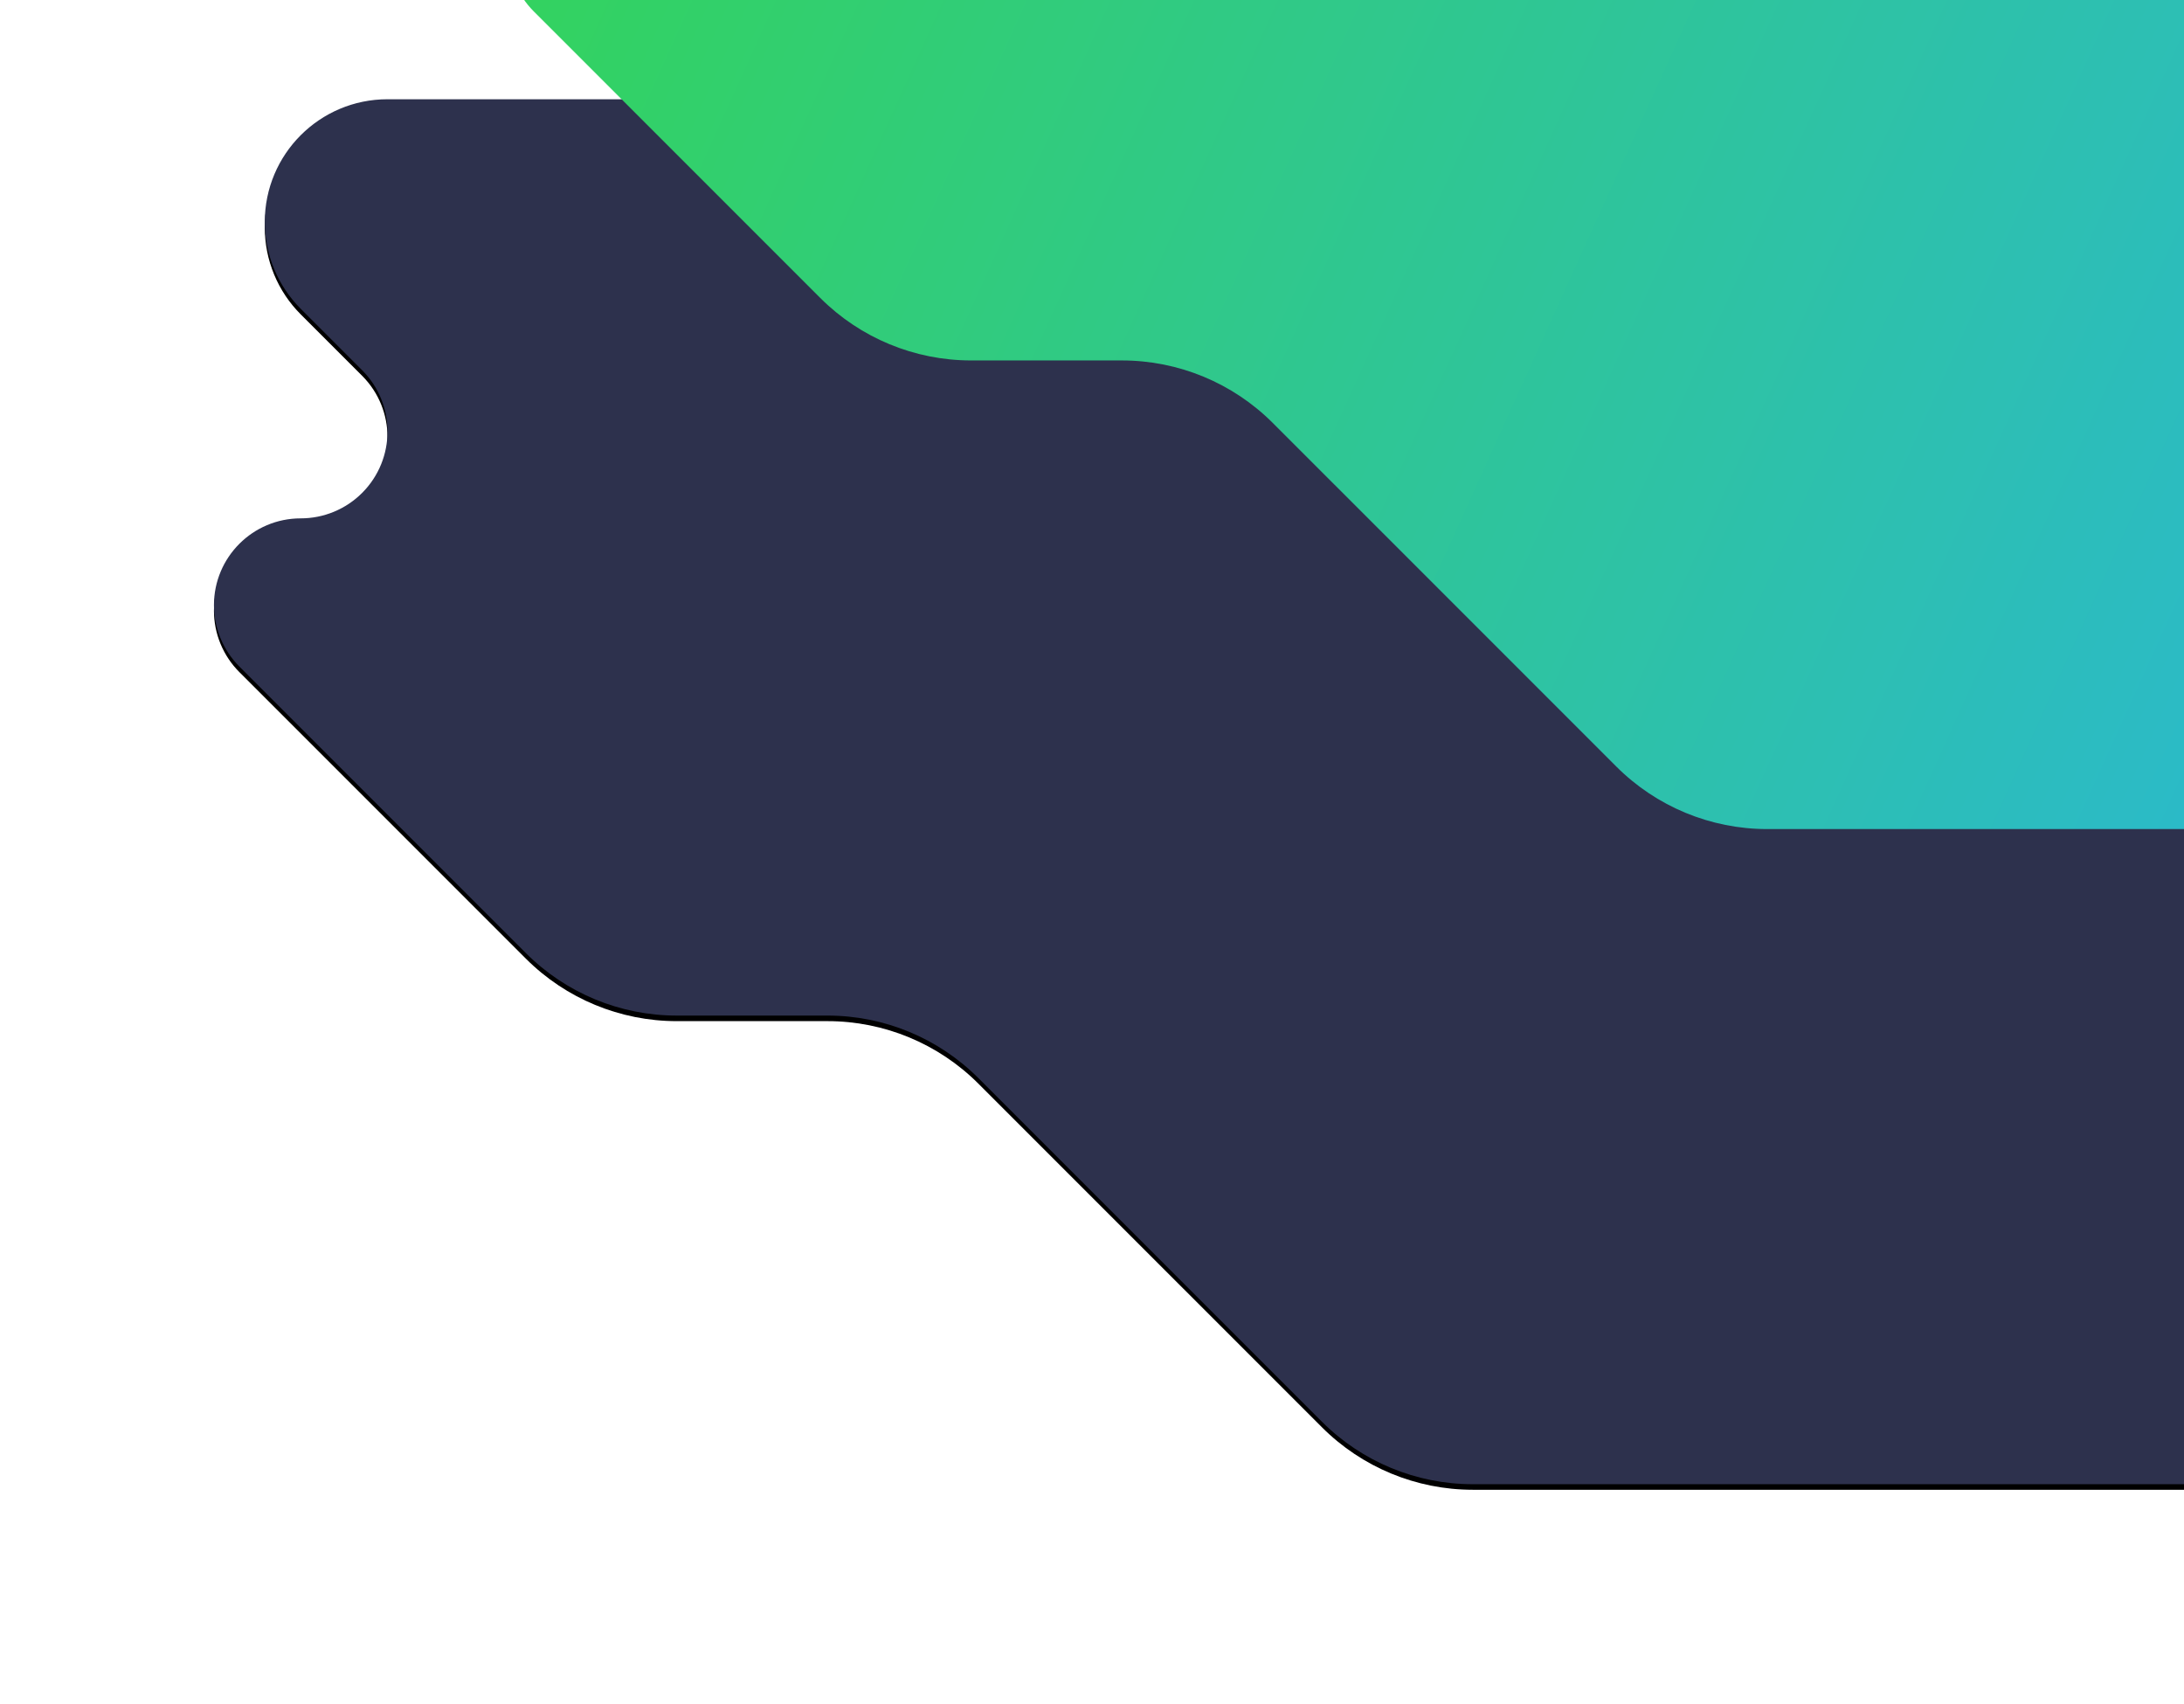 <svg width="786" height="613" viewBox="0 0 786 613" fill="none" xmlns="http://www.w3.org/2000/svg">
<g filter="url(#filter0_d)">
<path d="M86.148 239.817L189.25 342.908C203.648 357.305 223.176 365.394 243.538 365.393H297.815C318.177 365.394 337.705 373.482 352.103 387.88L475.747 511.513C490.145 525.91 509.672 533.999 530.033 534H828.588C863.11 534 891.097 506.014 891.097 471.492C891.097 463.283 889.479 455.154 886.338 447.57C883.196 439.986 878.591 433.095 872.787 427.291L806.456 360.965C797.218 351.727 797.217 336.749 806.455 327.51C808.652 325.313 811.26 323.57 814.13 322.381C817 321.192 820.076 320.58 823.183 320.58C836.249 320.58 846.84 309.989 846.84 296.923C846.84 290.649 844.348 284.631 839.911 280.195L689.936 130.231C675.538 115.833 656.01 107.745 635.648 107.745H455.647C435.285 107.745 415.757 99.656 401.359 85.259L374.292 58.194C359.894 43.797 340.366 35.709 320.005 35.709H139.459C115.067 35.709 95.294 55.483 95.294 79.874C95.294 85.674 96.437 91.418 98.656 96.776C100.876 102.135 104.13 107.004 108.231 111.105L130.313 133.186C142.51 145.382 142.511 165.157 130.316 177.353C127.416 180.253 123.973 182.554 120.183 184.123C116.394 185.693 112.333 186.501 108.231 186.501C90.983 186.501 77 200.483 77 217.731C77 221.833 77.808 225.894 79.377 229.683C80.947 233.473 83.248 236.916 86.148 239.816V239.817Z" fill="black"/>
</g>
<path d="M86.148 239.817L189.25 342.908C203.648 357.305 223.176 365.394 243.538 365.393H297.815C318.177 365.394 337.705 373.482 352.103 387.88L475.747 511.513C490.145 525.91 509.672 533.999 530.033 534H828.588C863.11 534 891.097 506.014 891.097 471.492C891.097 463.283 889.479 455.154 886.338 447.57C883.196 439.986 878.591 433.095 872.787 427.291L806.456 360.965C797.218 351.727 797.217 336.749 806.455 327.51C808.652 325.313 811.26 323.57 814.13 322.381C817 321.192 820.076 320.58 823.183 320.58C836.249 320.58 846.84 309.989 846.84 296.923C846.84 290.649 844.348 284.631 839.911 280.195L689.936 130.231C675.538 115.833 656.01 107.745 635.648 107.745H455.647C435.285 107.745 415.757 99.656 401.359 85.259L374.292 58.194C359.894 43.797 340.366 35.709 320.005 35.709H139.459C115.067 35.709 95.294 55.483 95.294 79.874C95.294 85.674 96.437 91.418 98.656 96.776C100.876 102.135 104.13 107.004 108.231 111.105L130.313 133.186C142.51 145.382 142.511 165.157 130.316 177.353C127.416 180.253 123.973 182.554 120.183 184.123C116.394 185.693 112.333 186.501 108.231 186.501C90.983 186.501 77 200.483 77 217.731C77 221.833 77.808 225.894 79.377 229.683C80.947 233.473 83.248 236.916 86.148 239.816V239.817Z" fill="#2D314D"/>
<path fill-rule="evenodd" clip-rule="evenodd" d="M192.102 4.107L295.204 107.199C309.603 121.596 329.13 129.684 349.492 129.684H403.769C424.131 129.684 443.659 137.773 458.057 152.17L581.701 275.804C596.099 290.201 615.626 298.29 635.987 298.291H934.542C969.064 298.291 997.051 270.305 997.051 235.783C997.051 227.574 995.434 219.445 992.292 211.861C989.15 204.277 984.546 197.386 978.741 191.581L912.41 125.256C903.172 116.018 903.171 101.04 912.409 91.8C914.606 89.603 917.214 87.861 920.084 86.672C922.954 85.483 926.031 84.871 929.137 84.871C942.203 84.871 952.794 74.279 952.794 61.214C952.794 54.94 950.302 48.922 945.865 44.486L795.89 -105.478C781.492 -119.876 761.964 -127.964 741.602 -127.964H561.601C541.239 -127.964 521.712 -136.053 507.313 -150.45L480.246 -177.515C465.848 -191.912 446.32 -200 425.959 -200H245.413C221.022 -200 201.248 -180.227 201.248 -155.835C201.248 -150.035 202.391 -144.291 204.61 -138.933C206.83 -133.574 210.084 -128.706 214.185 -124.605L236.267 -102.523C248.464 -90.328 248.465 -70.553 236.27 -58.356C233.37 -55.456 229.927 -53.155 226.137 -51.586C222.348 -50.016 218.287 -49.208 214.185 -49.208C196.937 -49.208 182.954 -35.226 182.954 -17.978C182.954 -13.877 183.762 -9.815 185.332 -6.026C186.901 -2.237 189.202 1.206 192.102 4.107V4.107Z" fill="url(#paint0_linear)"/>
<defs>
<filter id="filter0_d" x="0" y="-39.291" width="968.097" height="652.291" filterUnits="userSpaceOnUse" color-interpolation-filters="sRGB">
<feFlood flood-opacity="0" result="BackgroundImageFix"/>
<feColorMatrix in="SourceAlpha" type="matrix" values="0 0 0 0 0 0 0 0 0 0 0 0 0 0 0 0 0 0 127 0"/>
<feOffset dy="2"/>
<feGaussianBlur stdDeviation="38.5"/>
<feColorMatrix type="matrix" values="0 0 0 0 0 0 0 0 0 0 0 0 0 0 0 0 0 0 0.024 0"/>
<feBlend mode="normal" in2="BackgroundImageFix" result="effect1_dropShadow"/>
<feBlend mode="normal" in="SourceGraphic" in2="effect1_dropShadow" result="shape"/>
</filter>
<linearGradient id="paint0_linear" x1="182.954" y1="-19.883" x2="907.424" y2="308.044" gradientUnits="userSpaceOnUse">
<stop stop-color="#33D35E"/>
<stop offset="1" stop-color="#2AB6D9"/>
</linearGradient>
</defs>
</svg>
